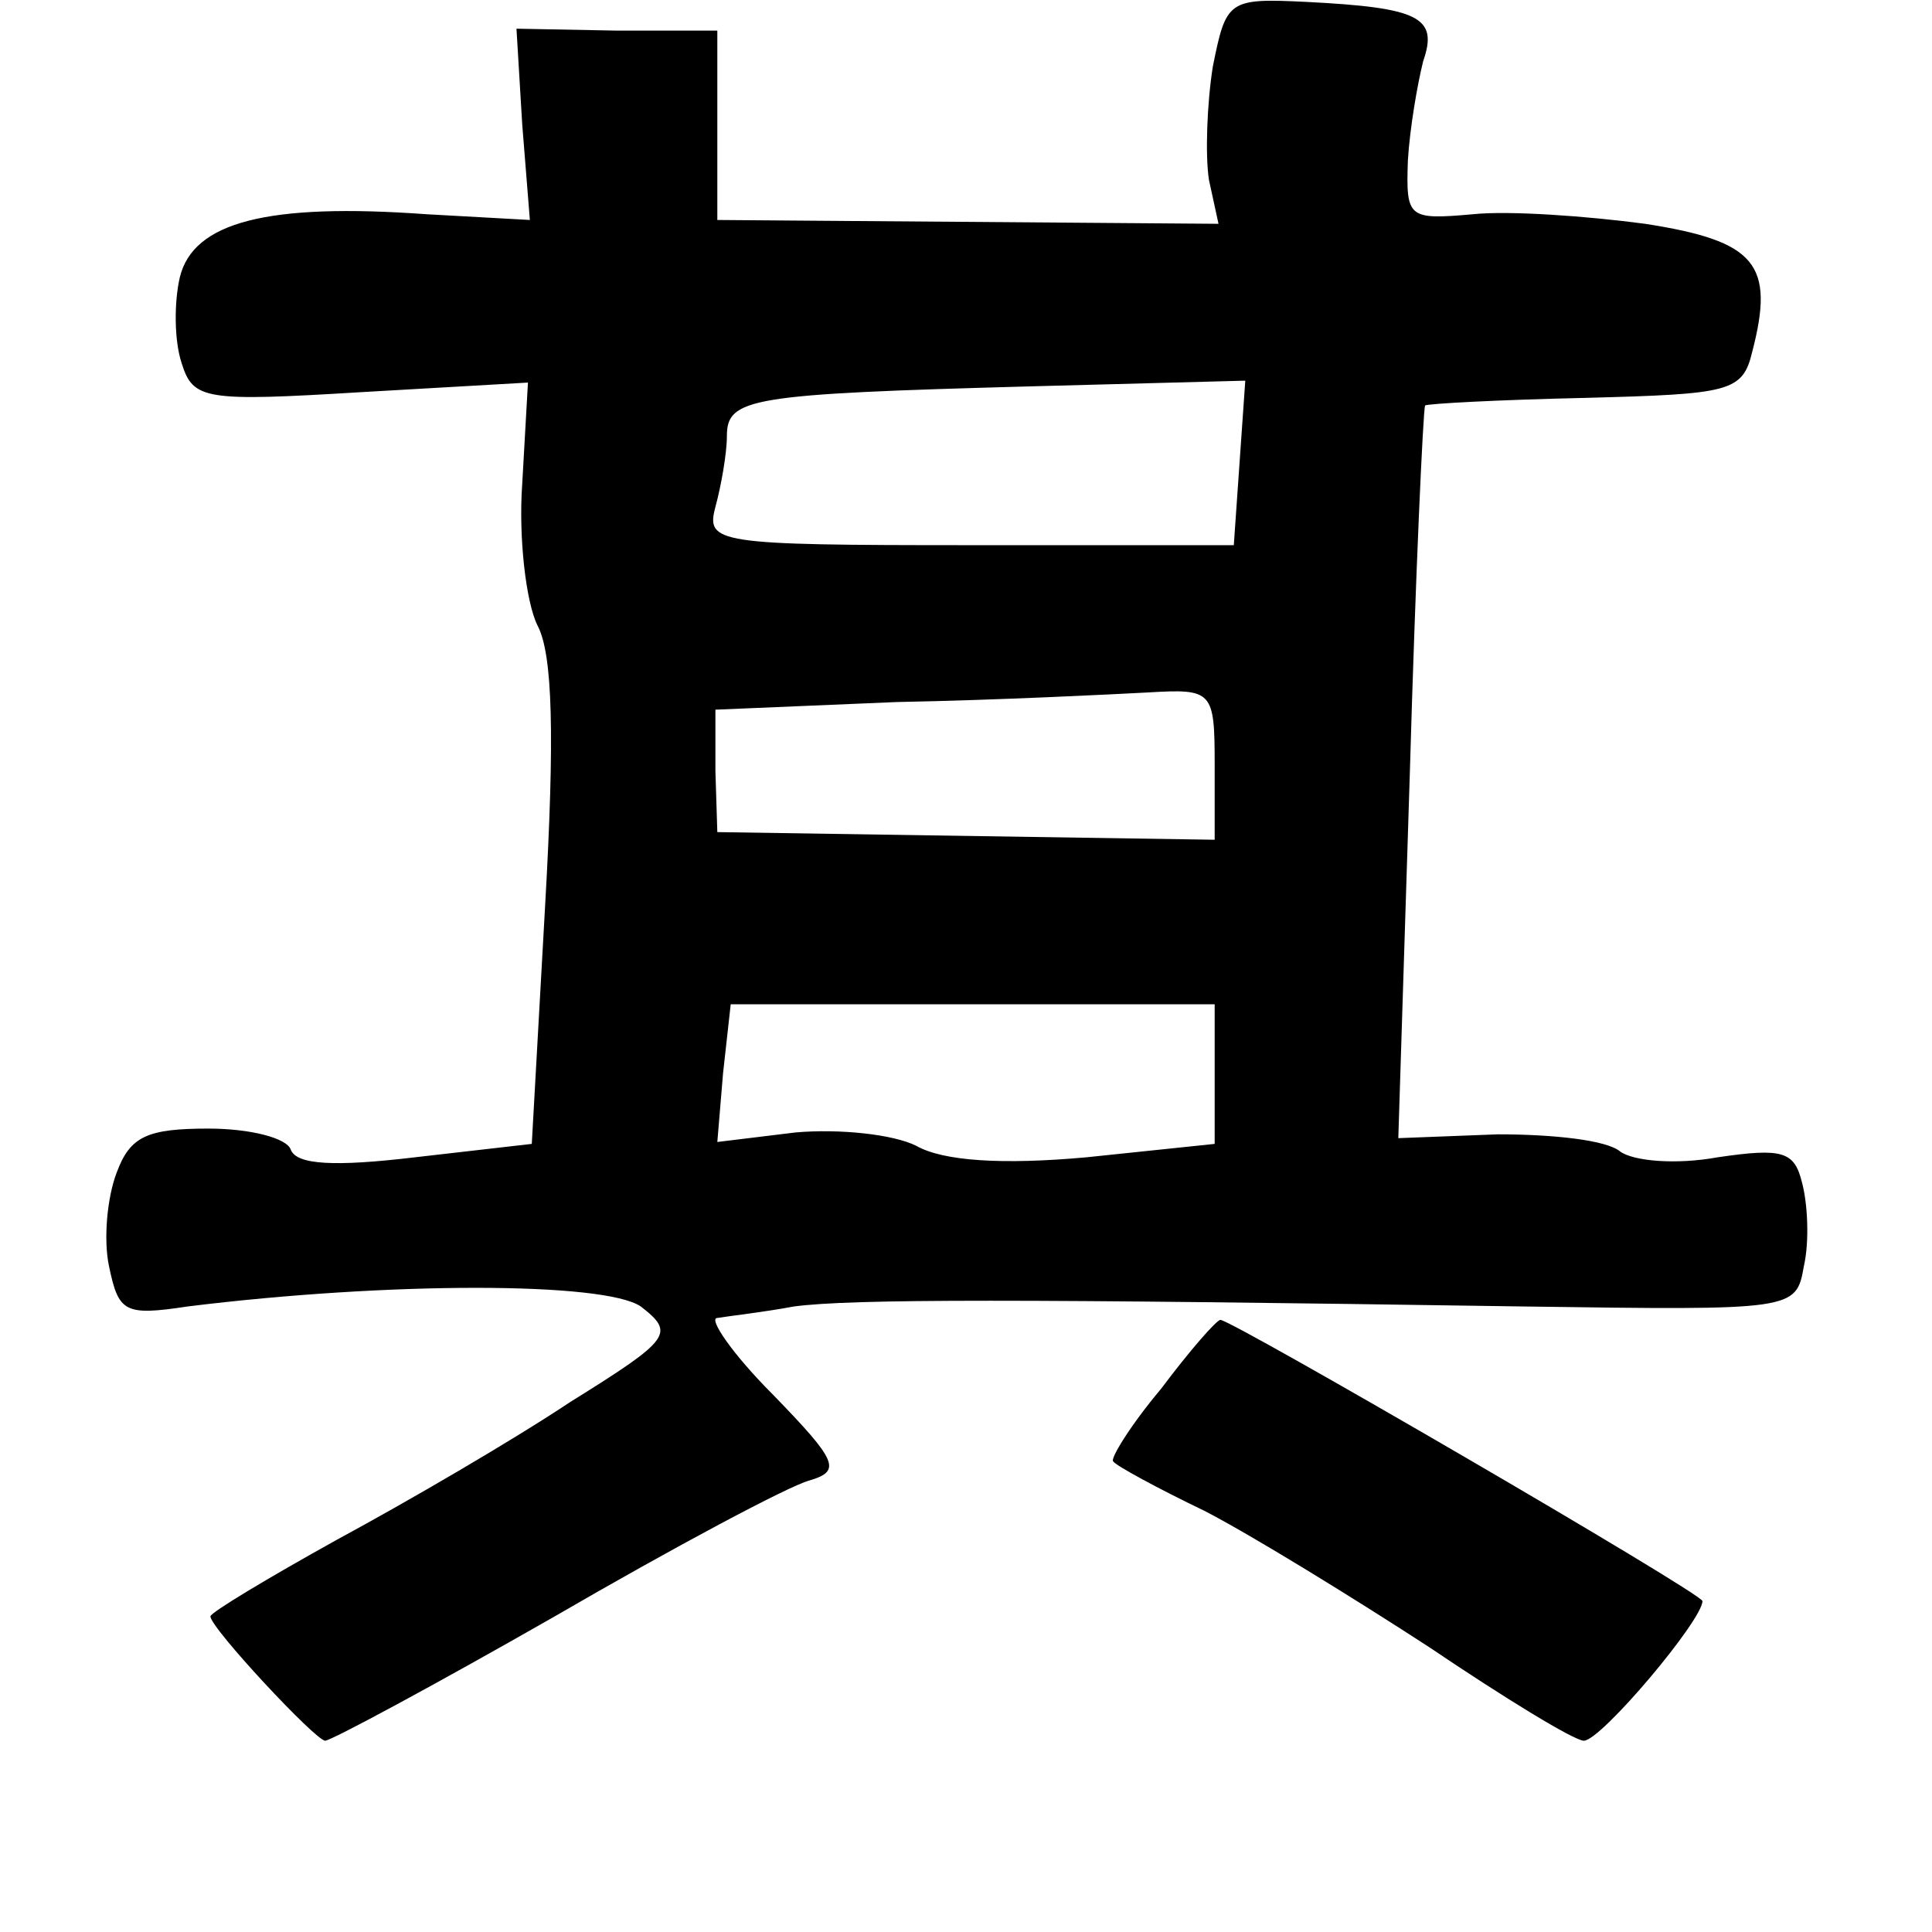 <?xml version="1.0" standalone="no"?>
<!DOCTYPE svg PUBLIC "-//W3C//DTD SVG 20010904//EN"
 "http://www.w3.org/TR/2001/REC-SVG-20010904/DTD/svg10.dtd">
<svg version="1.0" xmlns="http://www.w3.org/2000/svg"
 width="101pt" height="101pt" viewBox="0 0 101 101"
 preserveAspectRatio="xMidYMid meet">
<g transform="translate(0,101) scale(0.1,-0.1)"
fill="#000000" stroke="none">
<path d="M634 975 c-3 -19 -4 -46 -2 -59 l5 -23 -131 1 -131 1 0 49 0 50 -53
0 -52 1 3 -50 4 -50 -54 3 c-83 6 -122 -4 -129 -33 -3 -13 -3 -33 1 -45 6 -19
12 -20 94 -15 l87 5 -3 -53 c-2 -28 2 -62 8 -74 8 -15 9 -58 4 -146 l-7 -125
-61 -7 c-42 -5 -62 -4 -65 4 -2 6 -21 11 -43 11 -32 0 -41 -4 -48 -23 -5 -13
-7 -35 -4 -49 5 -24 8 -26 41 -21 105 13 218 13 237 0 18 -14 16 -17 -37 -50
-30 -20 -85 -52 -122 -72 -36 -20 -66 -38 -66 -40 0 -6 55 -65 60 -65 3 0 57
29 120 65 62 36 122 68 133 71 17 5 15 10 -19 45 -21 21 -34 40 -29 40 6 1 24
3 40 6 30 4 117 4 382 0 141 -2 142 -2 146 21 3 13 2 33 -1 44 -4 16 -10 18
-44 13 -22 -4 -44 -2 -51 3 -7 6 -35 9 -64 9 l-52 -2 6 190 c3 105 7 191 8
193 1 1 39 3 84 4 75 2 82 3 87 24 12 46 2 58 -56 67 -30 4 -71 7 -90 5 -34
-3 -35 -2 -34 28 1 17 5 40 8 52 8 23 -2 28 -61 31 -41 2 -42 1 -49 -34z m14
-207 l-3 -43 -138 0 c-133 0 -138 1 -133 20 3 11 6 28 6 37 0 20 12 22 158 26
l113 3 -3 -43z m-13 -158 l0 -39 -130 2 -130 2 -1 32 0 32 95 4 c53 1 112 4
131 5 34 2 35 1 35 -38z m0 -161 l0 -37 -67 -7 c-44 -4 -75 -2 -89 6 -12 6
-40 9 -63 7 l-41 -5 3 36 4 36 126 0 127 0 0 -36z"/>
<path d="M607 284 c-16 -19 -27 -37 -25 -38 1 -2 23 -14 48 -26 25 -13 77 -45
117 -71 40 -27 76 -49 81 -49 9 0 62 63 62 73 0 4 -246 147 -252 147 -2 0 -16
-16 -31 -36z"/>
</g>
</svg>
